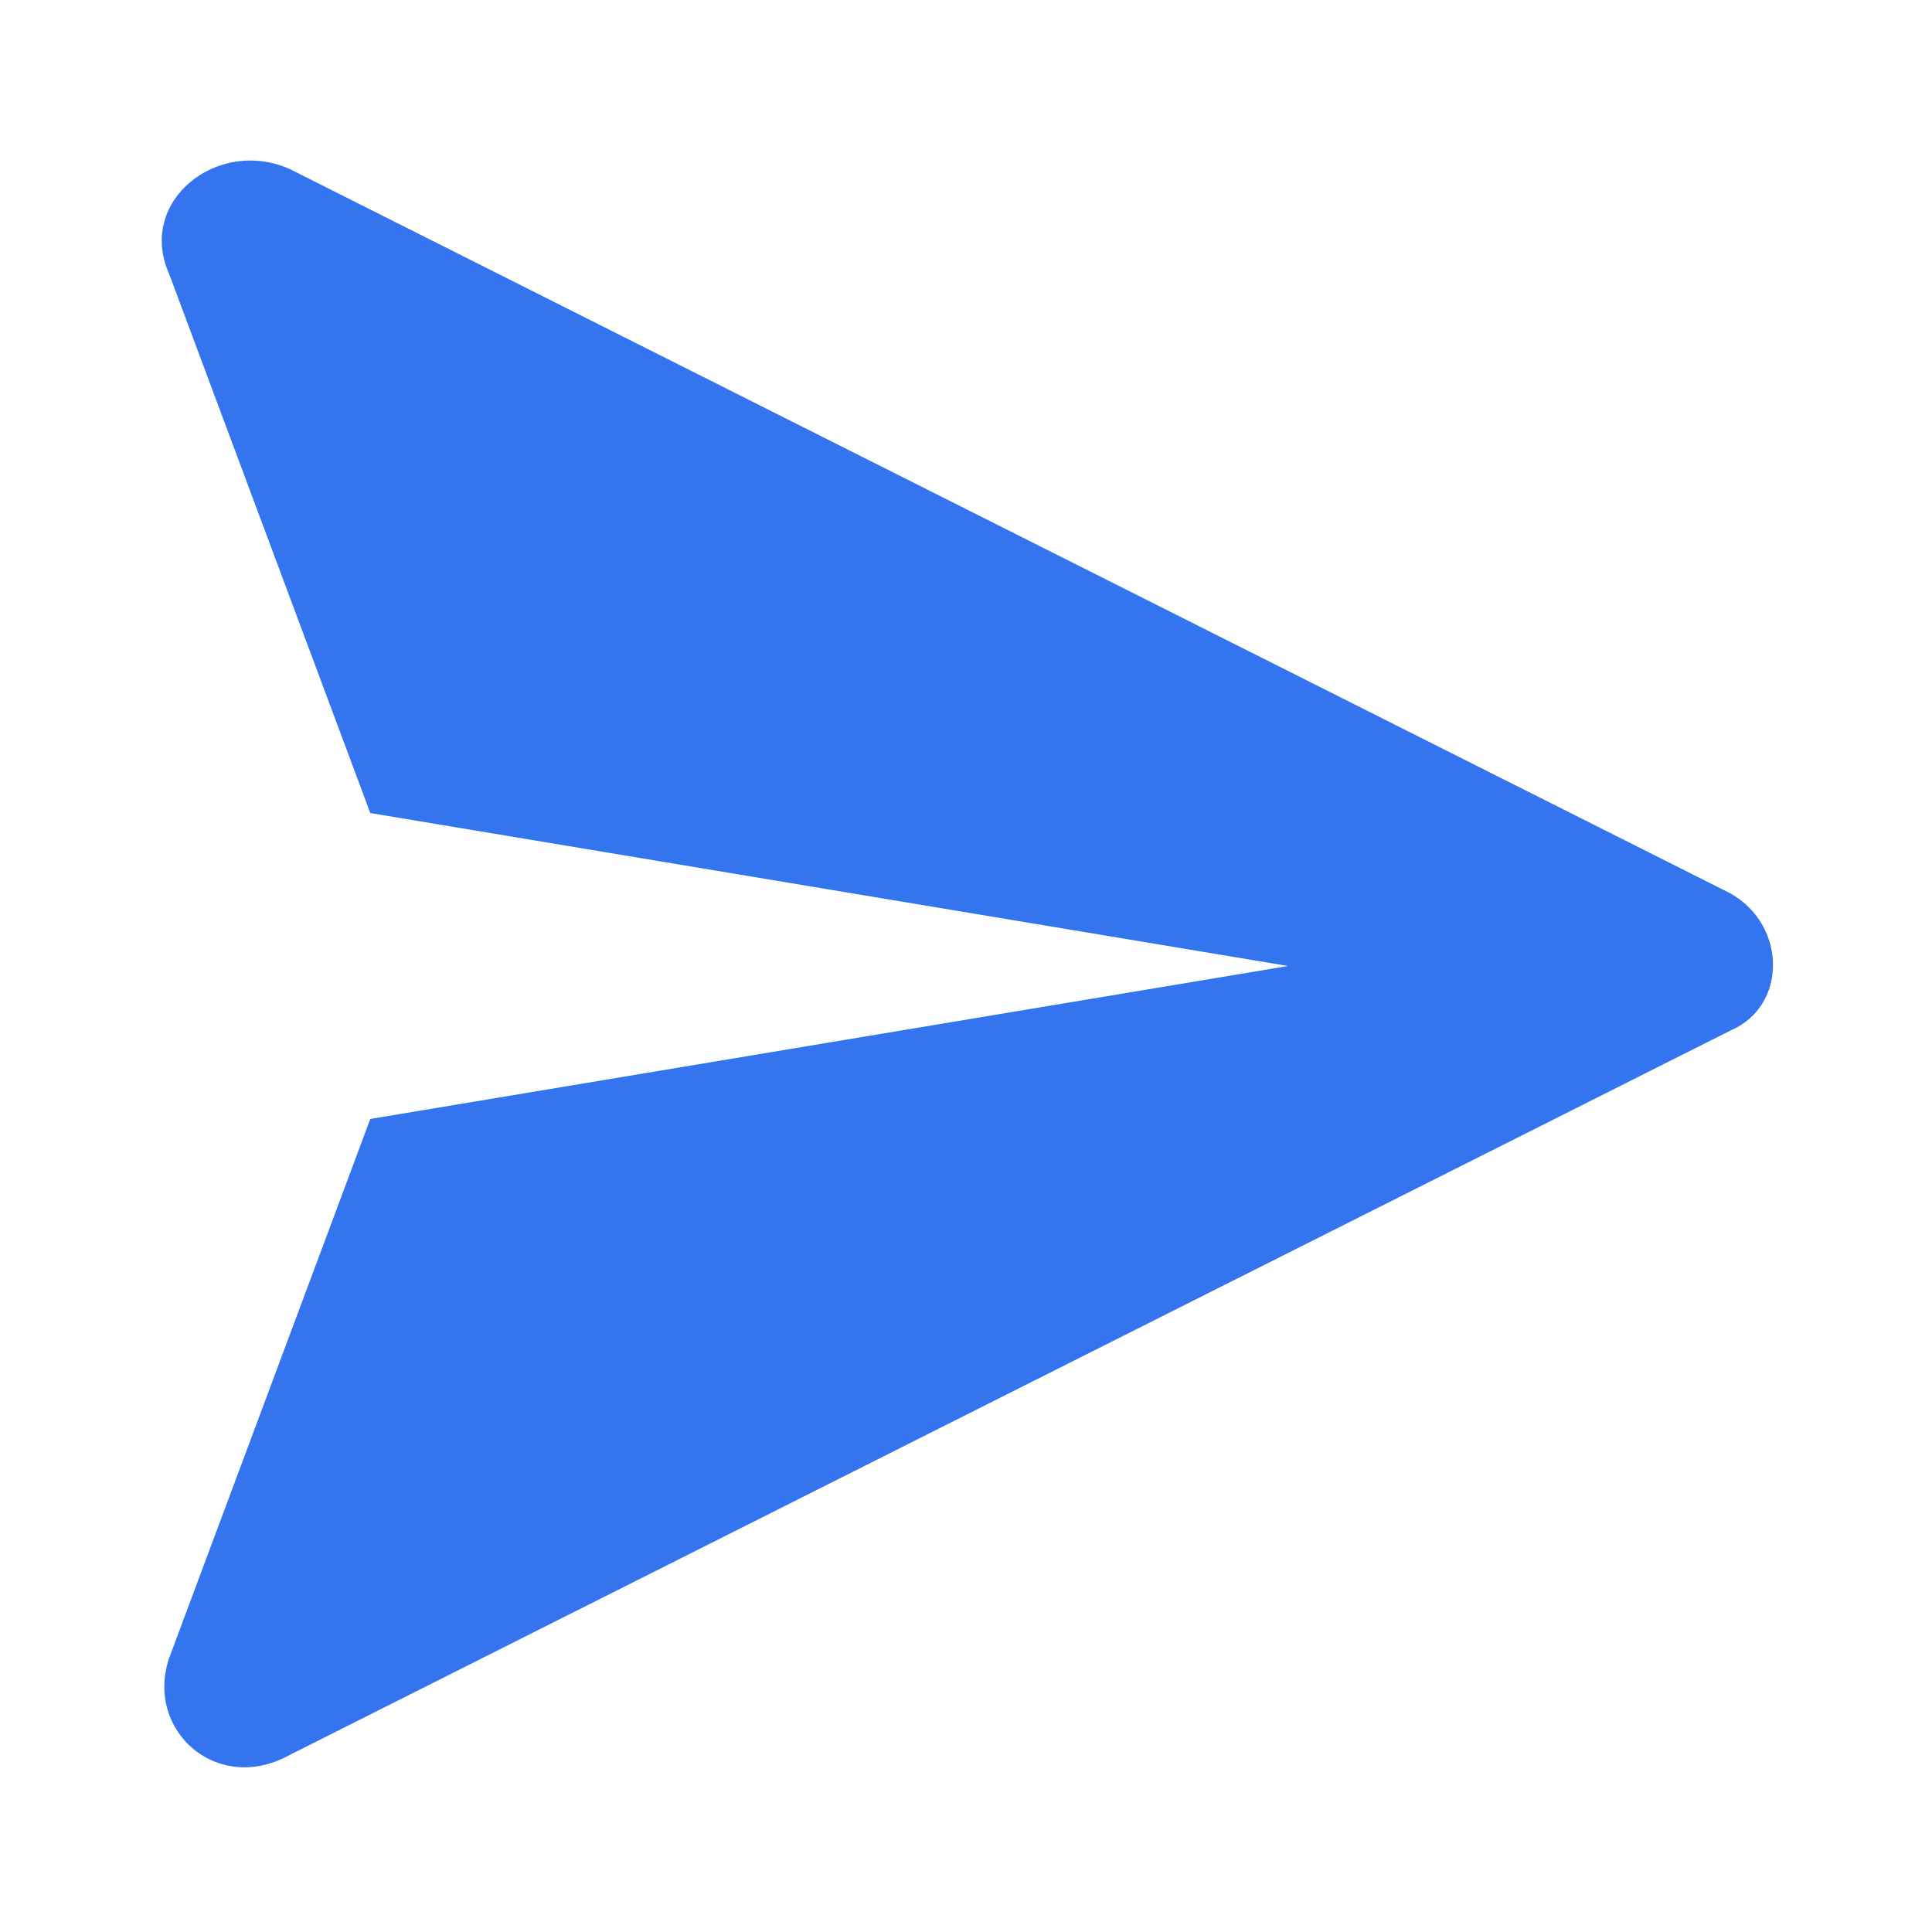<svg viewBox="0 0 24 24" xml:space="preserve" xmlns="http://www.w3.org/2000/svg" enable-background="new 0 0 24 24"><path d="m21.5 11.1-17.9-9c-.9-.4-1.9.4-1.5 1.3l2.5 6.7L16 12 4.6 13.9l-2.5 6.7c-.3.9.6 1.7 1.5 1.2l17.9-9c.7-.3.7-1.3 0-1.7z" fill="#3474ee" class="fill-000000"></path></svg>
